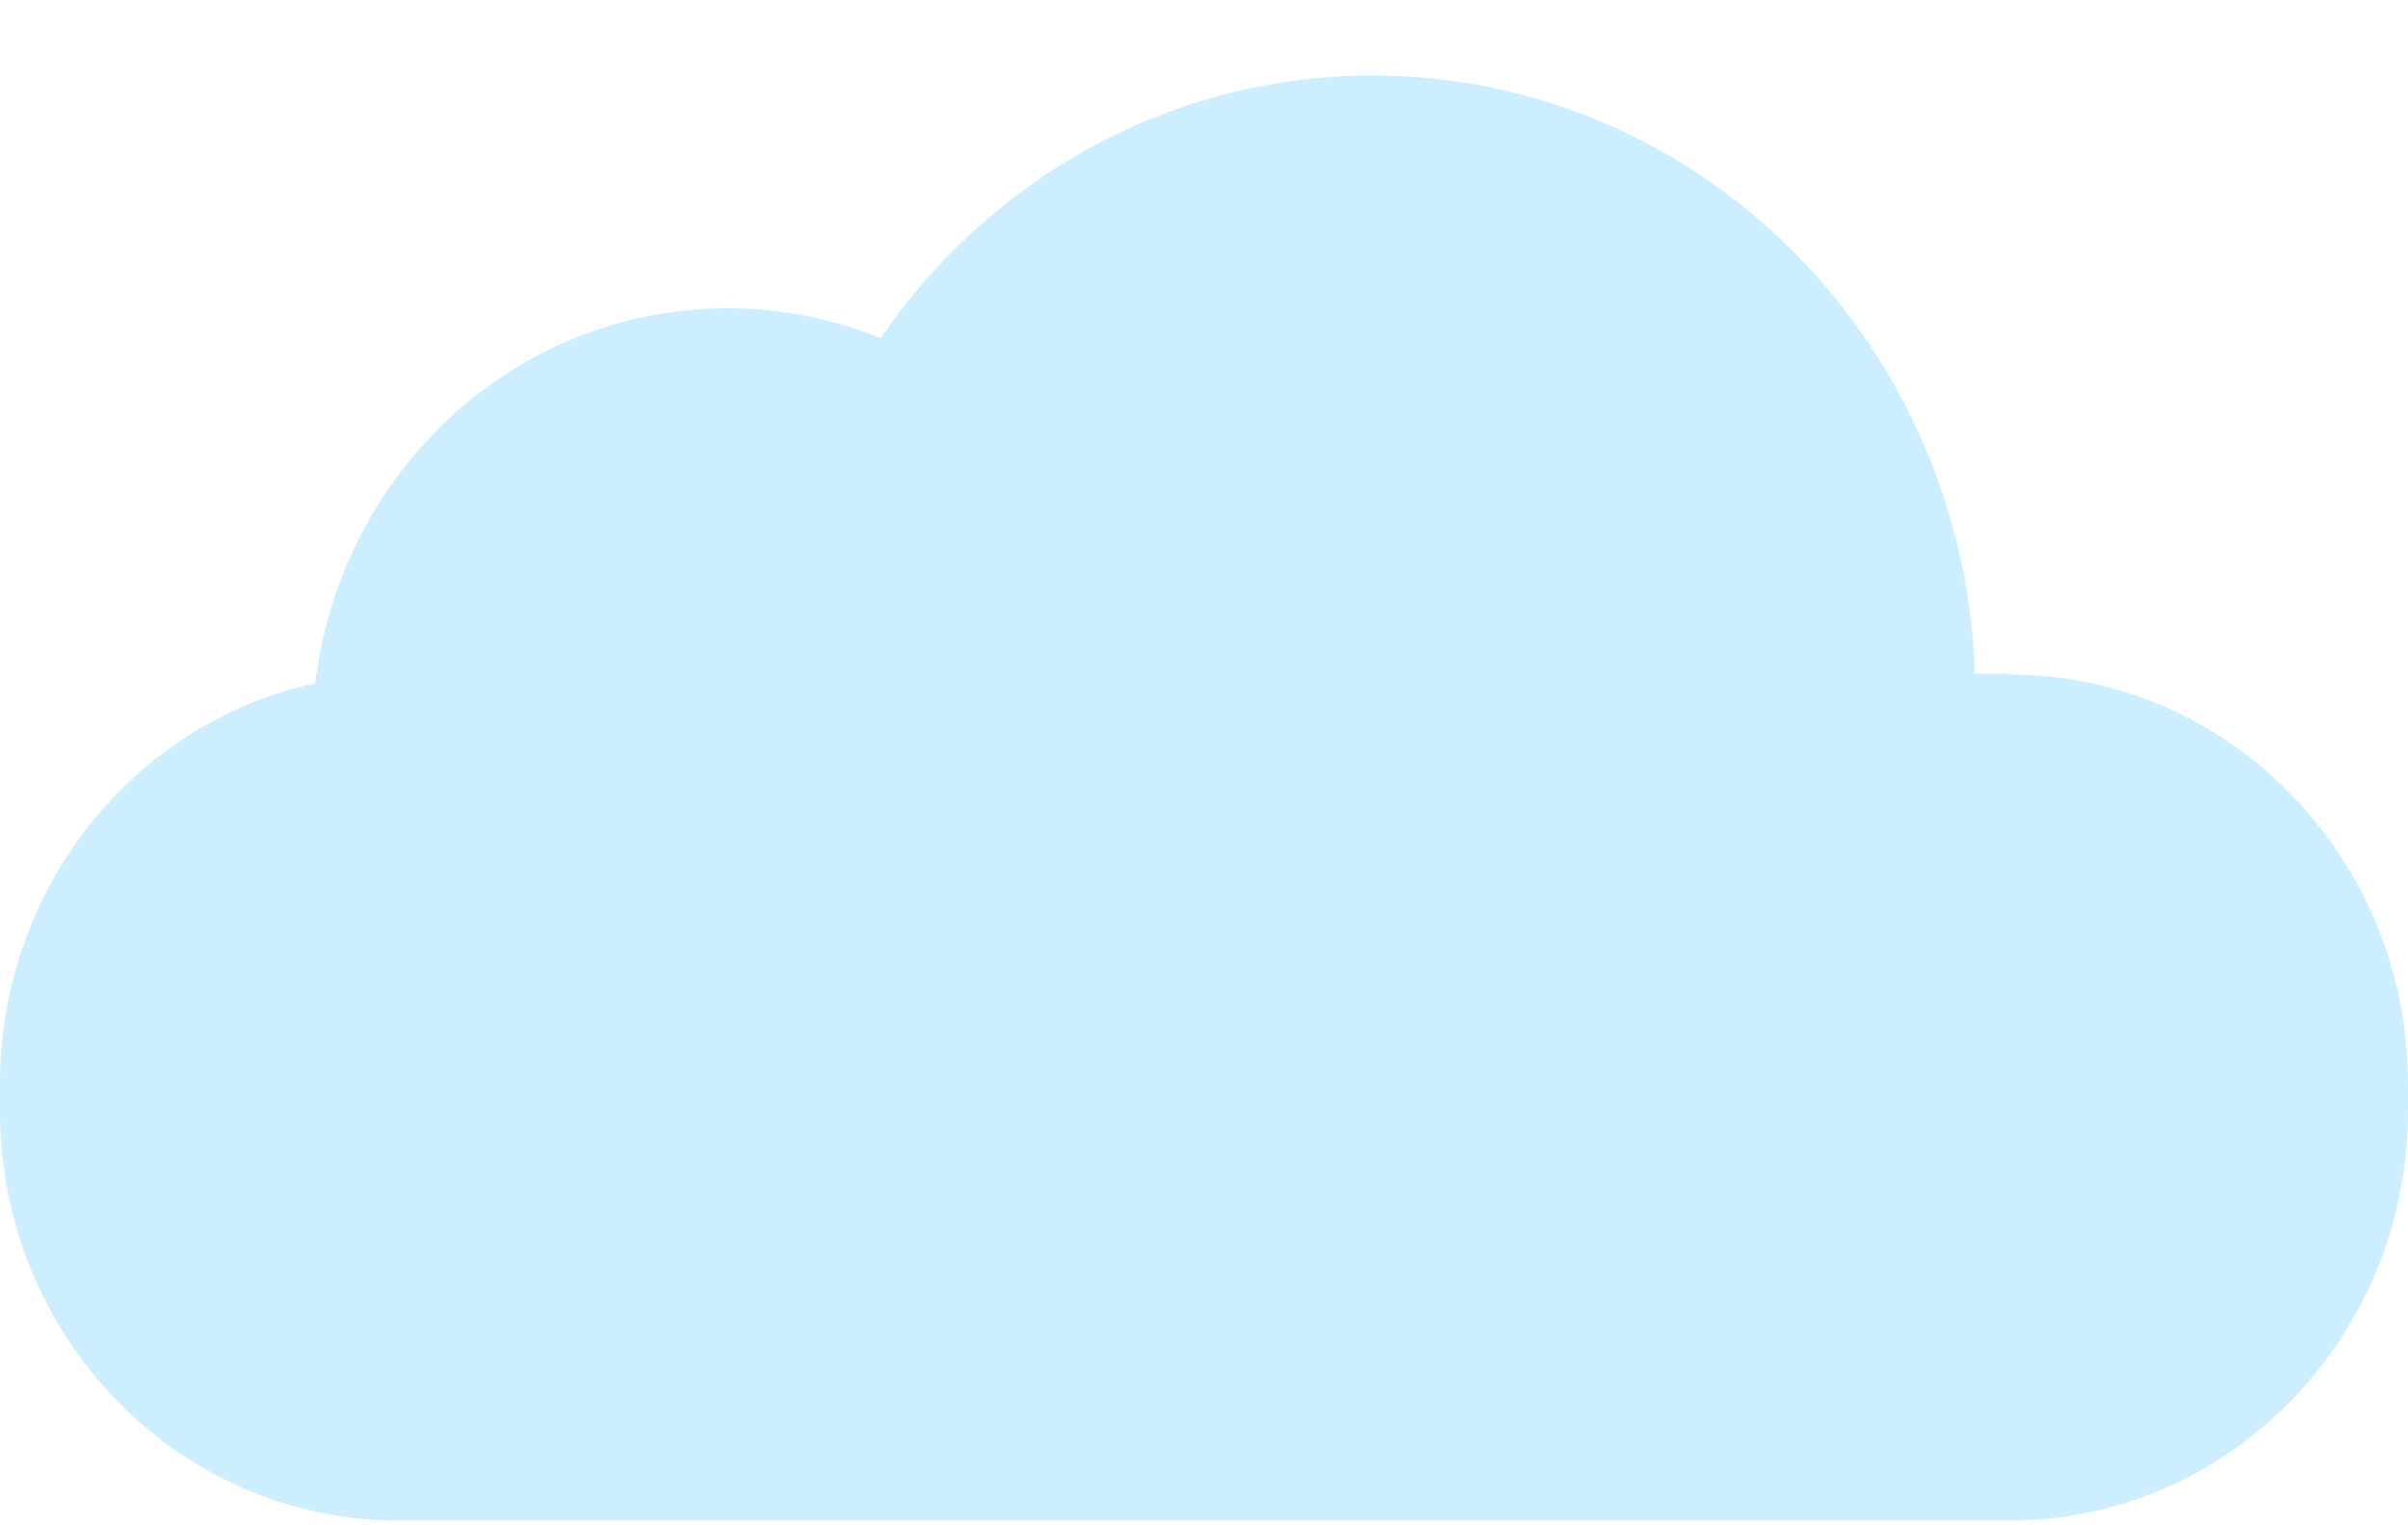 <svg width="30" height="19" viewBox="0 0 30 19" fill="none" xmlns="http://www.w3.org/2000/svg">
<path d="M25.03 8.392H24.605C24.466 4.255 21.156 0.94 17.102 0.94C14.569 0.94 12.323 2.231 10.972 4.212C10.376 3.971 9.738 3.84 9.067 3.84C6.417 3.84 4.246 5.875 3.927 8.512C1.681 8.993 0 11.051 0 13.502V13.841C0 16.653 2.224 18.94 4.959 18.94H25.041C27.776 18.94 30 16.653 30 13.841V13.502C30 10.69 27.776 8.403 25.041 8.403L25.03 8.392Z" fill="#CDEEFF"/>
</svg>
